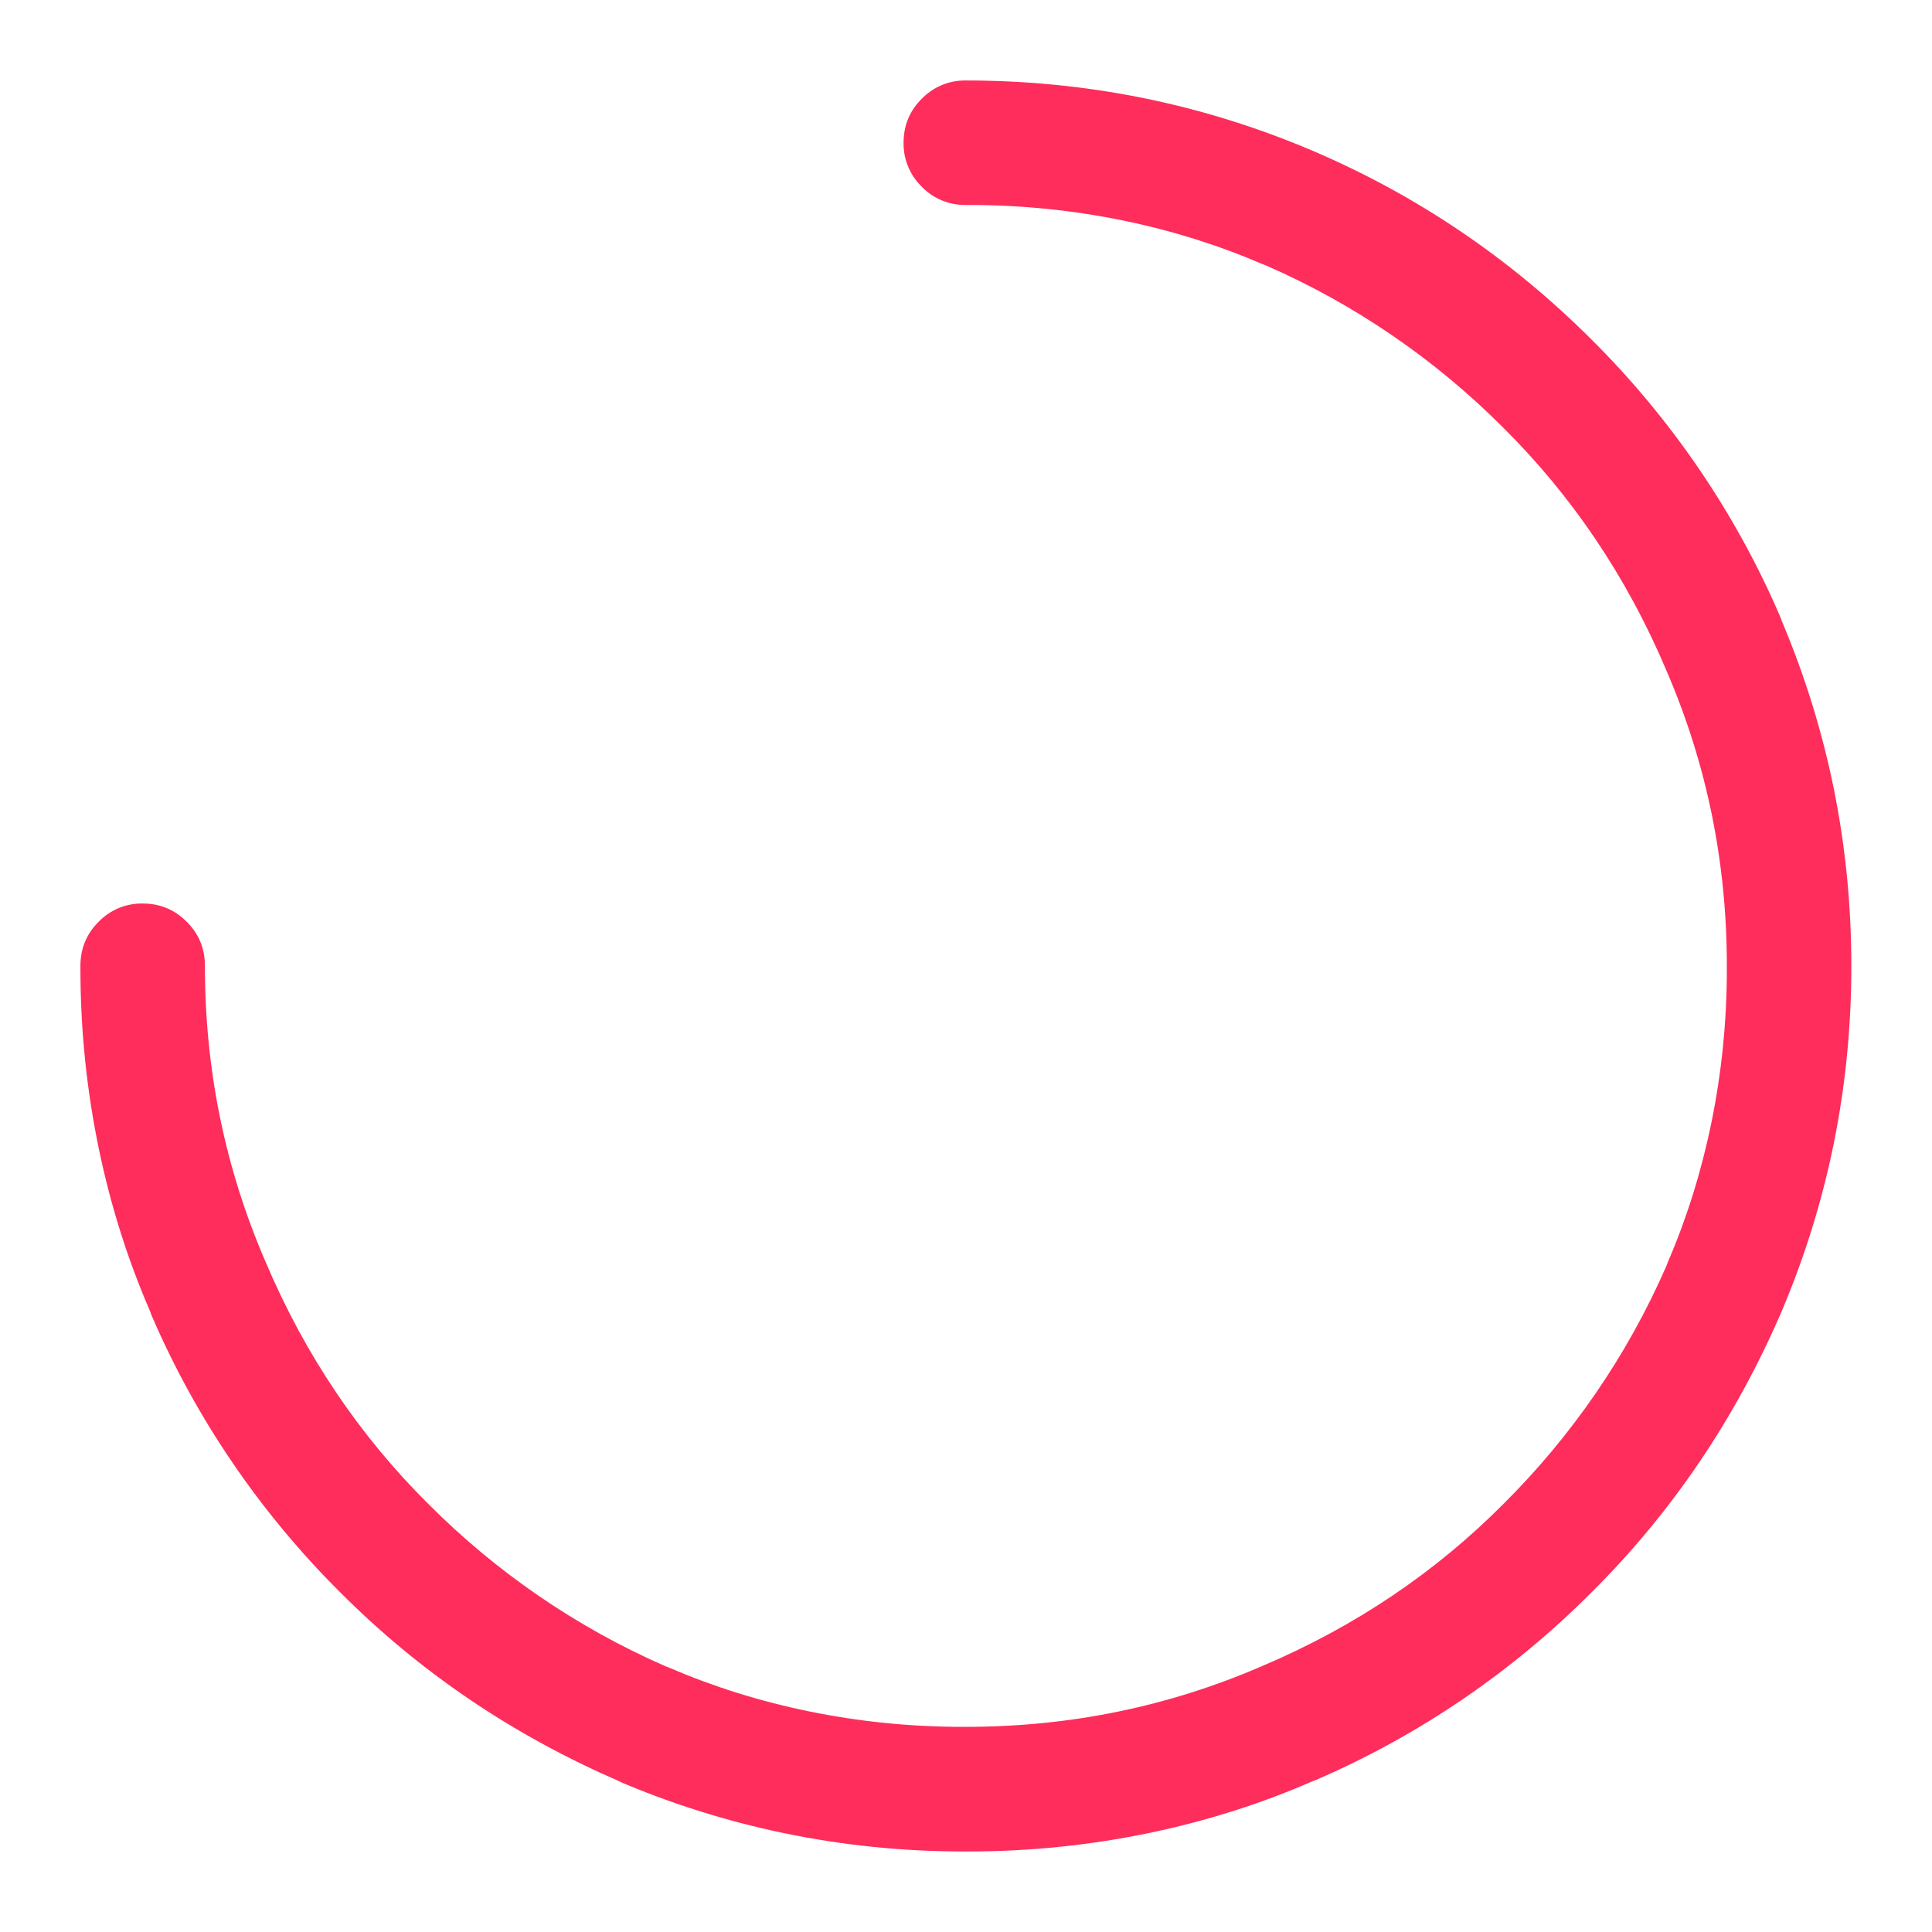 
<svg version="1.1" xmlns="http://www.w3.org/2000/svg" width="32" height="32" viewBox="0 0 32 32">
<path fill="#fe2d5b" d="M21.701 29.52c-1.67 0.724-3.615 1.146-5.658 1.146-0.015 0-0.030-0-0.046-0h0.002c-0.013 0-0.028 0-0.043 0-2.043 0-3.988-0.421-5.753-1.182l0.094 0.036c-1.815-0.779-3.364-1.842-4.667-3.151l-0.001-0.001c-1.309-1.303-2.373-2.852-3.115-4.573l-0.036-0.095c-0.724-1.67-1.146-3.615-1.146-5.658 0-0.015 0-0.030 0-0.046v0.002c0-0.286 0.101-0.532 0.301-0.73 0.181-0.187 0.434-0.303 0.714-0.303 0.006 0 0.011 0 0.016 0h-0.001c0.288 0 0.532 0.101 0.731 0.303 0.202 0.2 0.301 0.444 0.301 0.73 0 1.72 0.334 3.351 1.003 4.898 0.66 1.56 1.569 2.892 2.692 4.009l0.001 0.001c1.121 1.126 2.451 2.044 3.927 2.69l0.082 0.032c1.43 0.616 3.094 0.974 4.842 0.974 0.020 0 0.040-0 0.060-0h-0.003c1.72 0 3.351-0.334 4.898-1.003 1.56-0.66 2.892-1.569 4.009-2.692l0.001-0.001c1.126-1.121 2.044-2.451 2.69-3.927l0.032-0.082c0.616-1.43 0.974-3.094 0.974-4.842 0-0.020-0-0.040-0-0.059v0.003c0-1.72-0.334-3.351-1.003-4.898-0.66-1.56-1.569-2.892-2.692-4.009l-0.001-0.001c-1.121-1.126-2.451-2.044-3.927-2.69l-0.082-0.032c-1.43-0.616-3.094-0.974-4.842-0.974-0.020 0-0.040 0-0.060 0h0.003c-0.005 0-0.011 0-0.017 0-0.279 0-0.532-0.115-0.712-0.301l-0-0c-0.187-0.181-0.303-0.434-0.303-0.714 0-0.006 0-0.011 0-0.016v0.001c0-0.288 0.101-0.532 0.303-0.731 0.181-0.186 0.433-0.301 0.712-0.301 0.006 0 0.012 0 0.018 0h-0.001c1.985 0 3.887 0.381 5.701 1.146 1.756 0.744 3.313 1.797 4.668 3.151 1.31 1.304 2.373 2.854 3.115 4.575l0.036 0.095c0.764 1.813 1.146 3.714 1.146 5.7s-0.381 3.887-1.146 5.701c-0.779 1.815-1.842 3.364-3.151 4.667l-0.001 0.001c-1.304 1.31-2.854 2.373-4.575 3.115l-0.095 0.036z"></path>
</svg>
